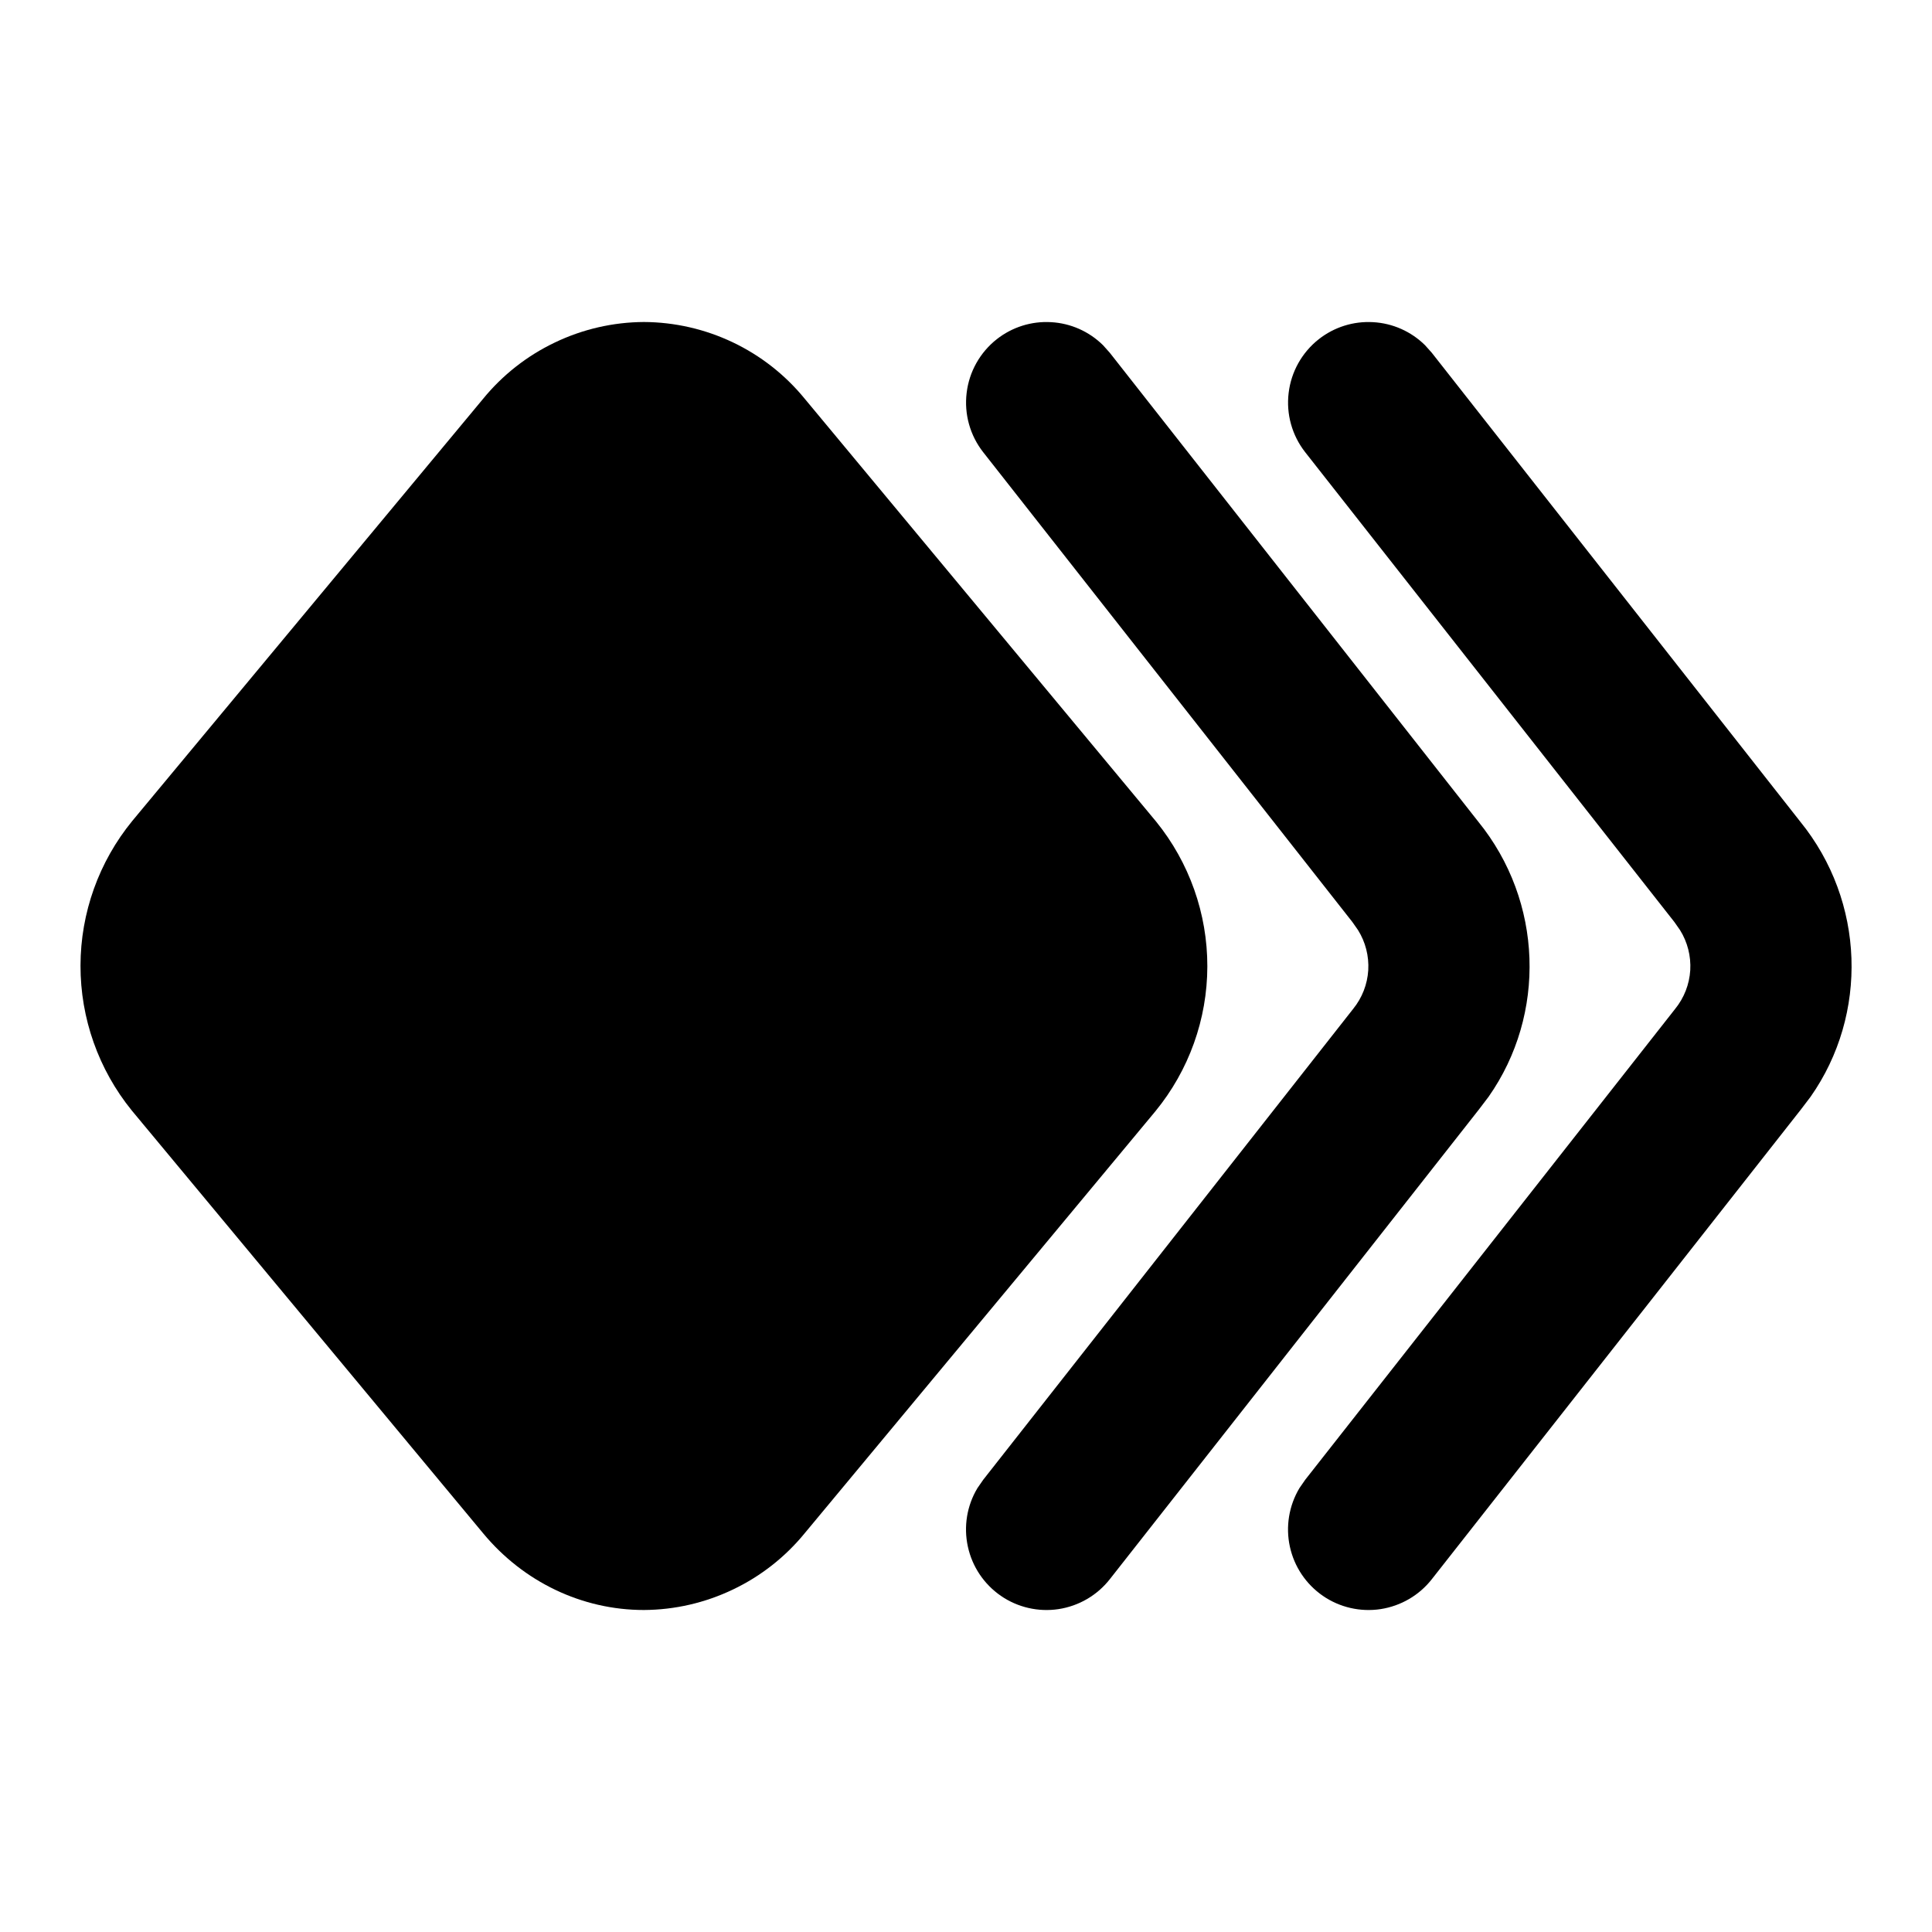 <svg width="24" height="24" viewBox="0 0 24 24" fill="none" xmlns="http://www.w3.org/2000/svg">
<g clip-path="url(#clip0_802_57893)">
<path d="M7.999 4C7.616 4.002 7.238 4.089 6.892 4.255C6.546 4.42 6.241 4.66 5.999 4.957L1.644 10.197C1.229 10.704 1.001 11.339 1 11.995C0.999 12.65 1.224 13.286 1.637 13.795L6.005 19.051C6.504 19.651 7.229 20 7.999 20C8.382 19.998 8.76 19.911 9.106 19.745C9.452 19.58 9.757 19.34 9.999 19.043L14.354 13.803C14.769 13.296 14.997 12.661 14.998 12.005C14.999 11.35 14.774 10.714 14.361 10.205L9.993 4.949C9.751 4.654 9.447 4.416 9.102 4.252C8.757 4.088 8.381 4.002 7.999 4Z" fill="black"/>
<path d="M16.382 4.214C16.574 4.063 16.813 3.988 17.056 4.002C17.299 4.015 17.529 4.117 17.702 4.288L17.786 4.382L22.362 10.205C23.17 11.198 23.21 12.601 22.492 13.624L22.372 13.782L17.786 19.618C17.629 19.818 17.402 19.95 17.15 19.989C16.899 20.027 16.642 19.968 16.433 19.824C16.223 19.679 16.077 19.461 16.023 19.212C15.969 18.964 16.012 18.704 16.142 18.486L16.214 18.382L20.81 12.532C20.921 12.395 20.986 12.228 20.997 12.052C21.007 11.877 20.963 11.703 20.87 11.554L20.8 11.454L16.214 5.618C16.05 5.409 15.976 5.144 16.008 4.881C16.039 4.618 16.174 4.378 16.382 4.214Z" fill="black"/>
<path d="M12.382 4.214C12.574 4.063 12.813 3.988 13.056 4.002C13.299 4.015 13.529 4.117 13.702 4.288L13.786 4.382L18.362 10.205C19.17 11.198 19.21 12.601 18.492 13.624L18.372 13.782L13.786 19.618C13.629 19.818 13.402 19.95 13.15 19.989C12.899 20.027 12.642 19.968 12.433 19.824C12.223 19.679 12.077 19.461 12.023 19.212C11.969 18.964 12.011 18.704 12.142 18.486L12.214 18.382L16.81 12.532C16.921 12.395 16.986 12.228 16.997 12.052C17.007 11.877 16.963 11.703 16.87 11.554L16.8 11.454L12.214 5.618C12.05 5.409 11.976 5.144 12.008 4.881C12.039 4.618 12.174 4.378 12.382 4.214Z" fill="black"/>
</g>
<defs>
<clipPath id="clip0_802_57893">
<rect width="24" height="24" fill="white"/>
</clipPath>
</defs>
</svg>
